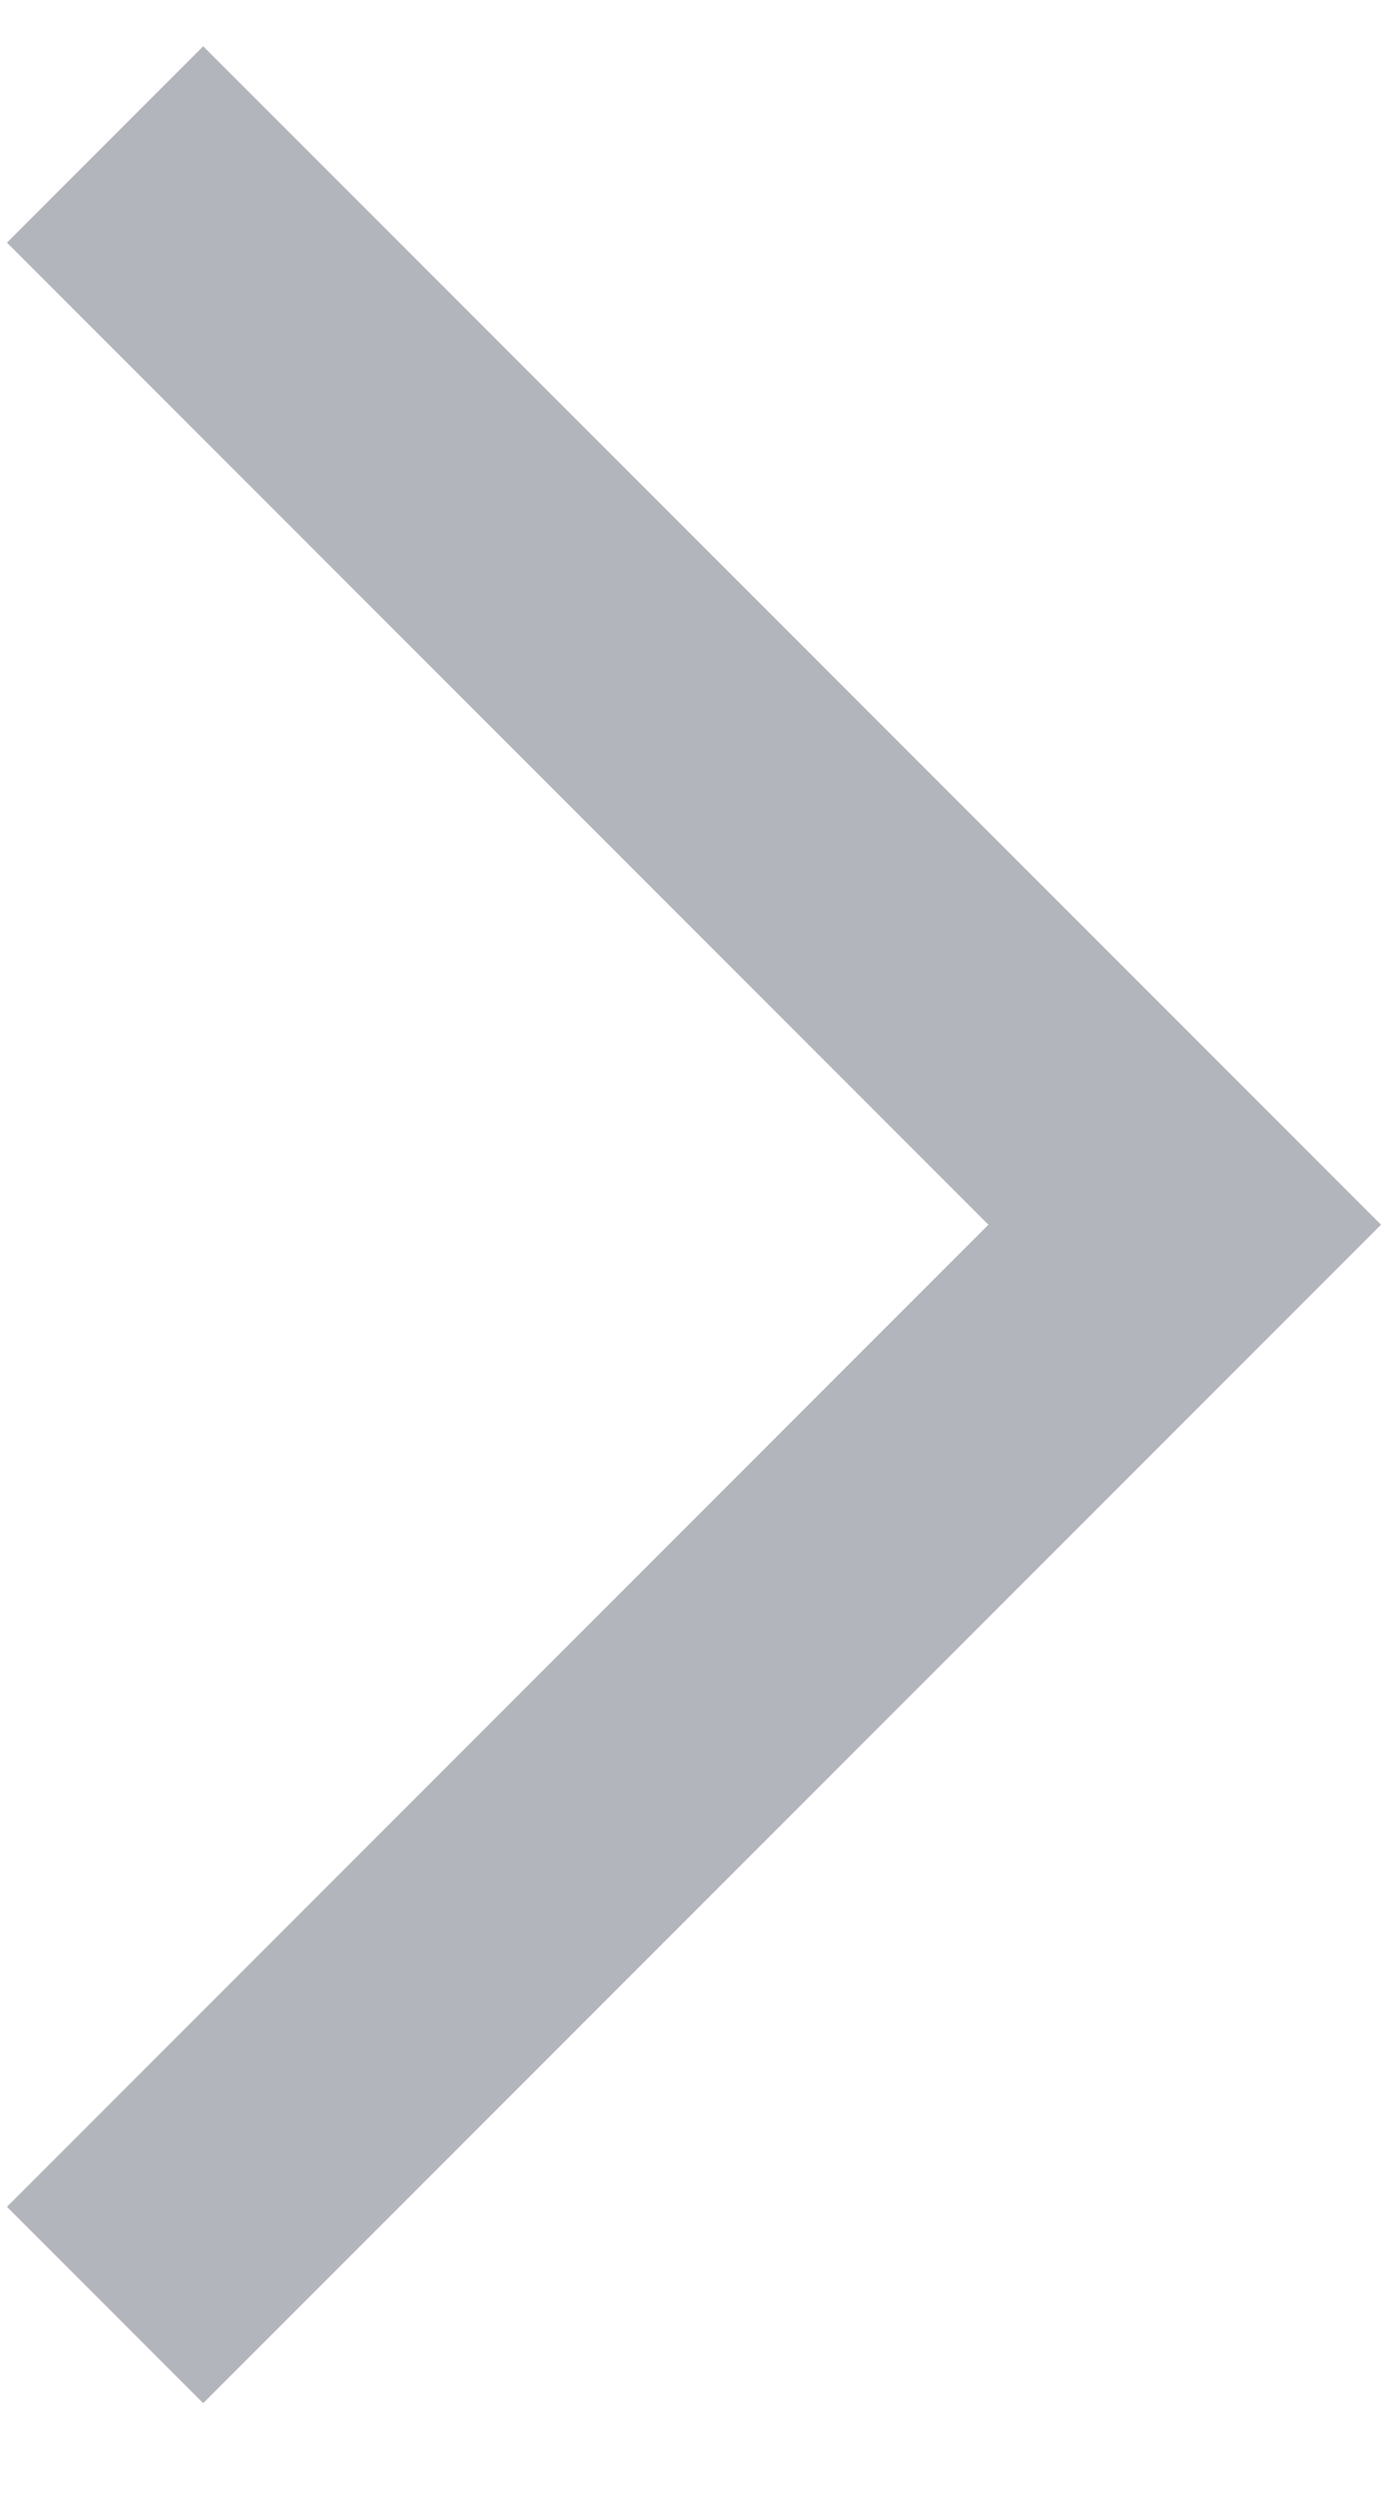 <svg width="10" height="18" viewBox="0 0 10 18" fill="none" xmlns="http://www.w3.org/2000/svg">
<path d="M0.05 15.889L1.464 17.303L9.95 8.818L1.464 0.333L0.05 1.747L7.121 8.818L0.05 15.889Z" fill="#B2B6BC"/>
</svg>
